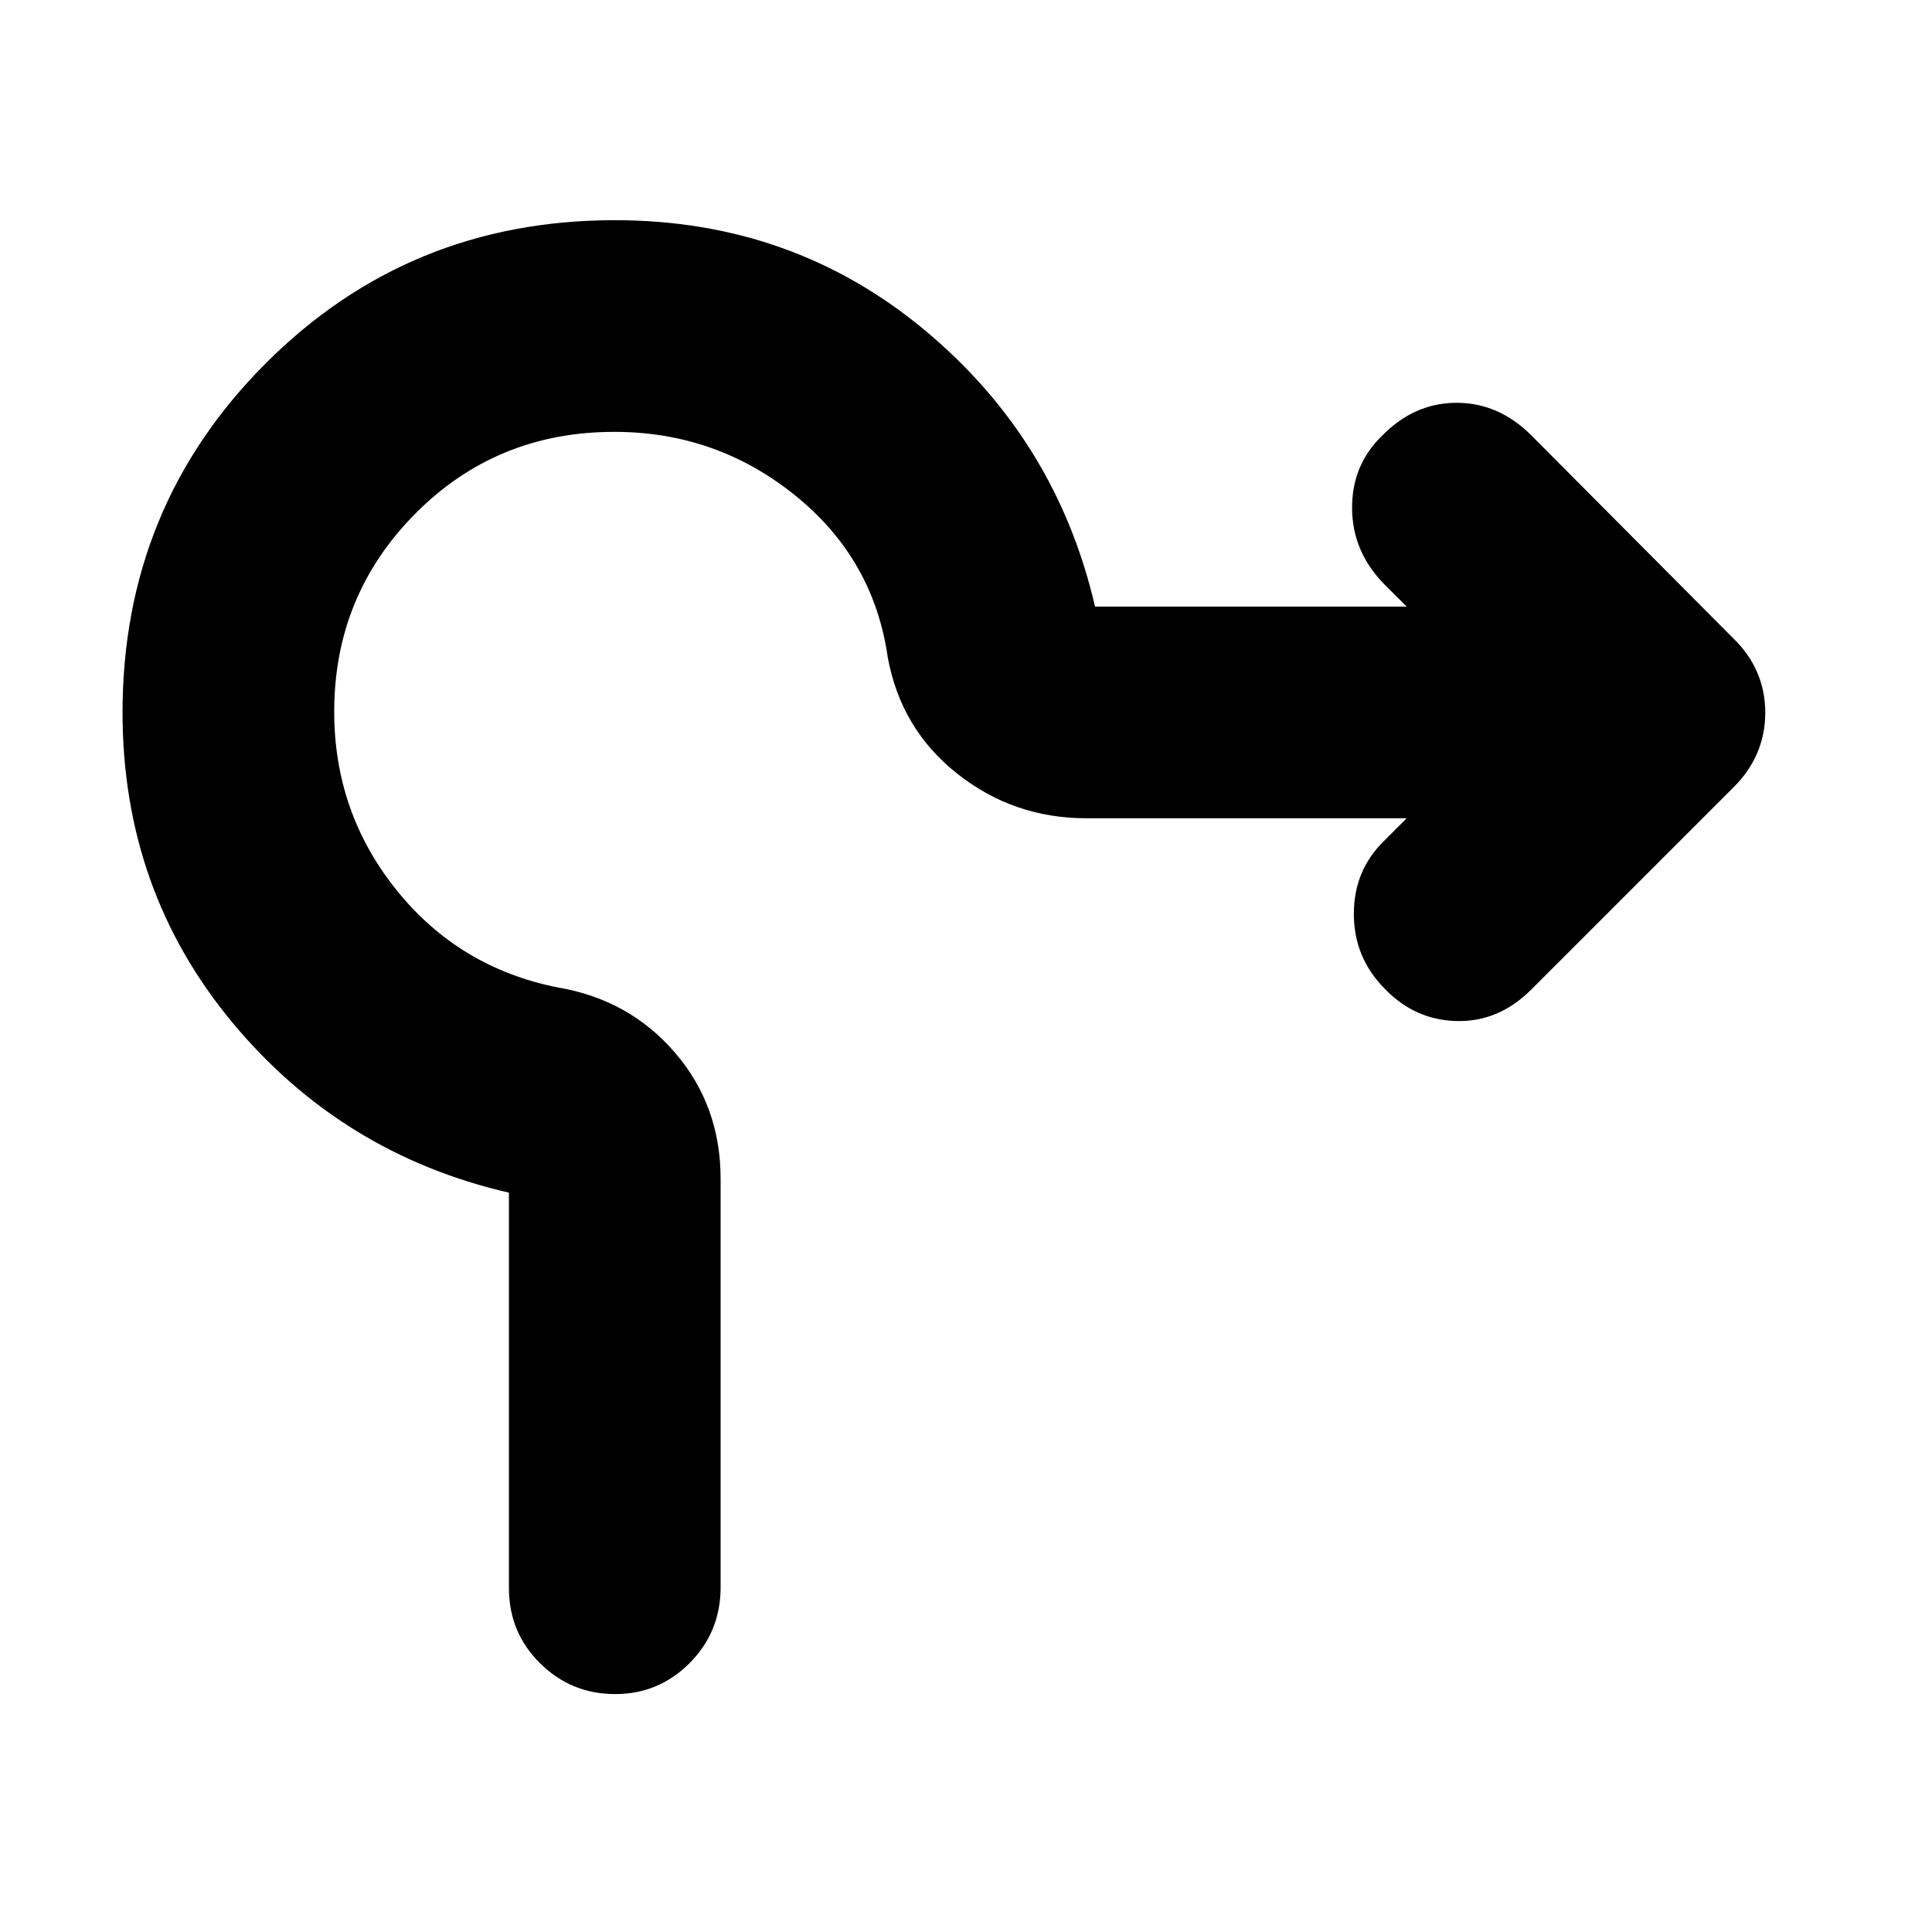 <svg xmlns="http://www.w3.org/2000/svg" height="20" viewBox="0 -960 960 960" width="20"><path d="M252.89-170.85v-196.52q-83.24-19.2-137.62-84.79Q60.89-517.76 60.89-606q0-102.2 71.08-173.39 71.07-71.2 173.51-71.2 88.24 0 153.84 54.5 65.59 54.5 84.79 137.5h154.85l-11.05-11.04q-15.95-16.2-16.07-37.8-.12-21.6 15.07-36.22 15.96-16.2 36.89-16.2 20.94 0 37.13 16.2l100.39 100.89q7.88 7.65 11.85 16.93 3.98 9.27 3.98 19.97t-3.98 19.98q-3.97 9.27-11.45 16.75L760.93-468.35q-16.19 16.2-37.13 15.7-20.93-.5-35.89-16.22-15.19-15.43-15.19-37.01t14.92-36.19l11.32-11.34H539.8q-36.11 0-64.11-22.12-28.01-22.11-34.56-57.8-7-49.04-46.09-80.56-39.09-31.52-89.8-31.52-58.57 0-98.87 40.63-40.3 40.64-40.3 98.4 0 50.18 31.02 88.73 31.02 38.54 80.06 48.3 35.48 6 58.2 32.36 22.72 26.36 22.72 62.77v202.93q0 22.18-15.37 37.63-15.37 15.44-37.01 15.44-21.89 0-37.34-15.32-15.46-15.32-15.46-37.31Z"/></svg>